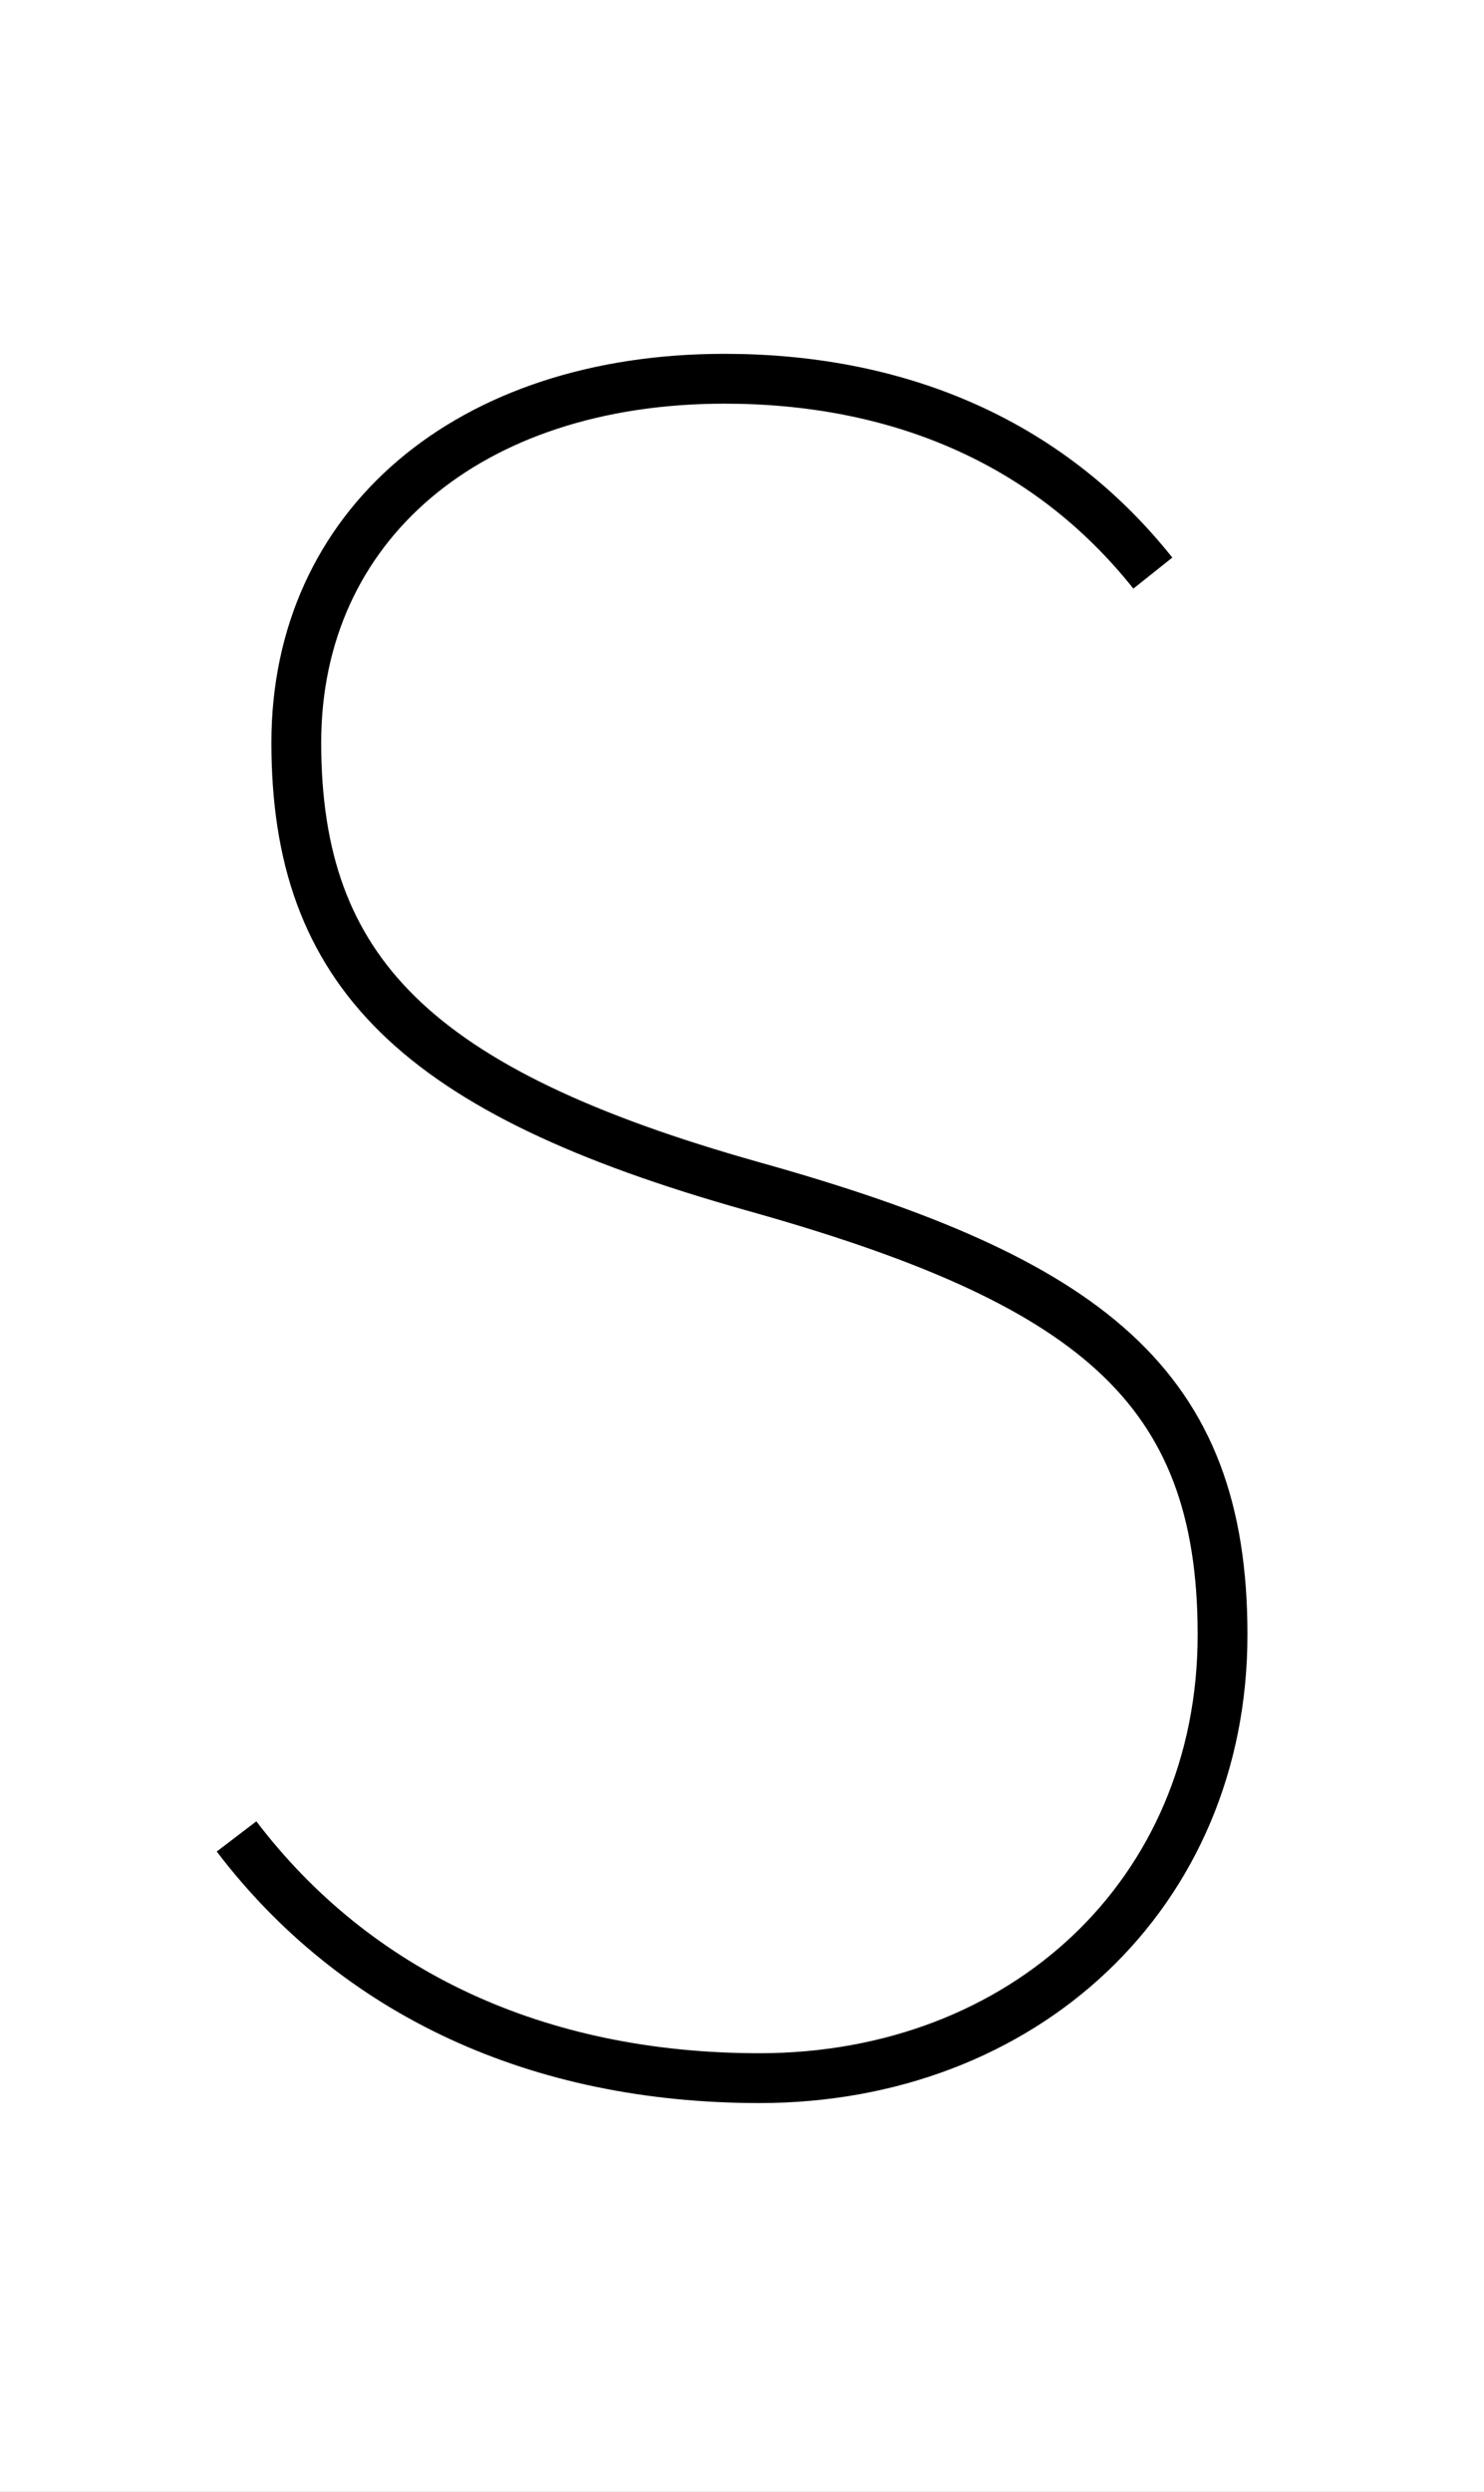 <?xml version='1.0' encoding='utf8'?>
<svg viewBox="0.0 -6.0 29.8 50.0" version="1.1" xmlns="http://www.w3.org/2000/svg">
<rect x="0.0" y="-6.0" width="29.8" height="50.0" fill="#808080" stroke="none"/>
<rect x="-1000" y="-1000" width="2000" height="2000" stroke="white" fill="white"/>
<g style="fill:white;stroke:#000000;  stroke-width:1">
<path d="M 23.15 -32.5 C 21.0 -35.2 17.95 -36.4 14.55 -36.4 C 9.4 -36.4 5.95 -33.45 5.95 -29.1 C 5.95 -24.5 8.35 -22.1 15.1 -20.2 C 21.9 -18.3 24.55 -16.2 24.55 -11.2 C 24.55 -6.0 20.55 -2.3 15.25 -2.3 C 10.8 -2.3 7.15 -4.0 4.75 -7.15" transform="translate(0.0 38.0)" />
</g>
</svg>